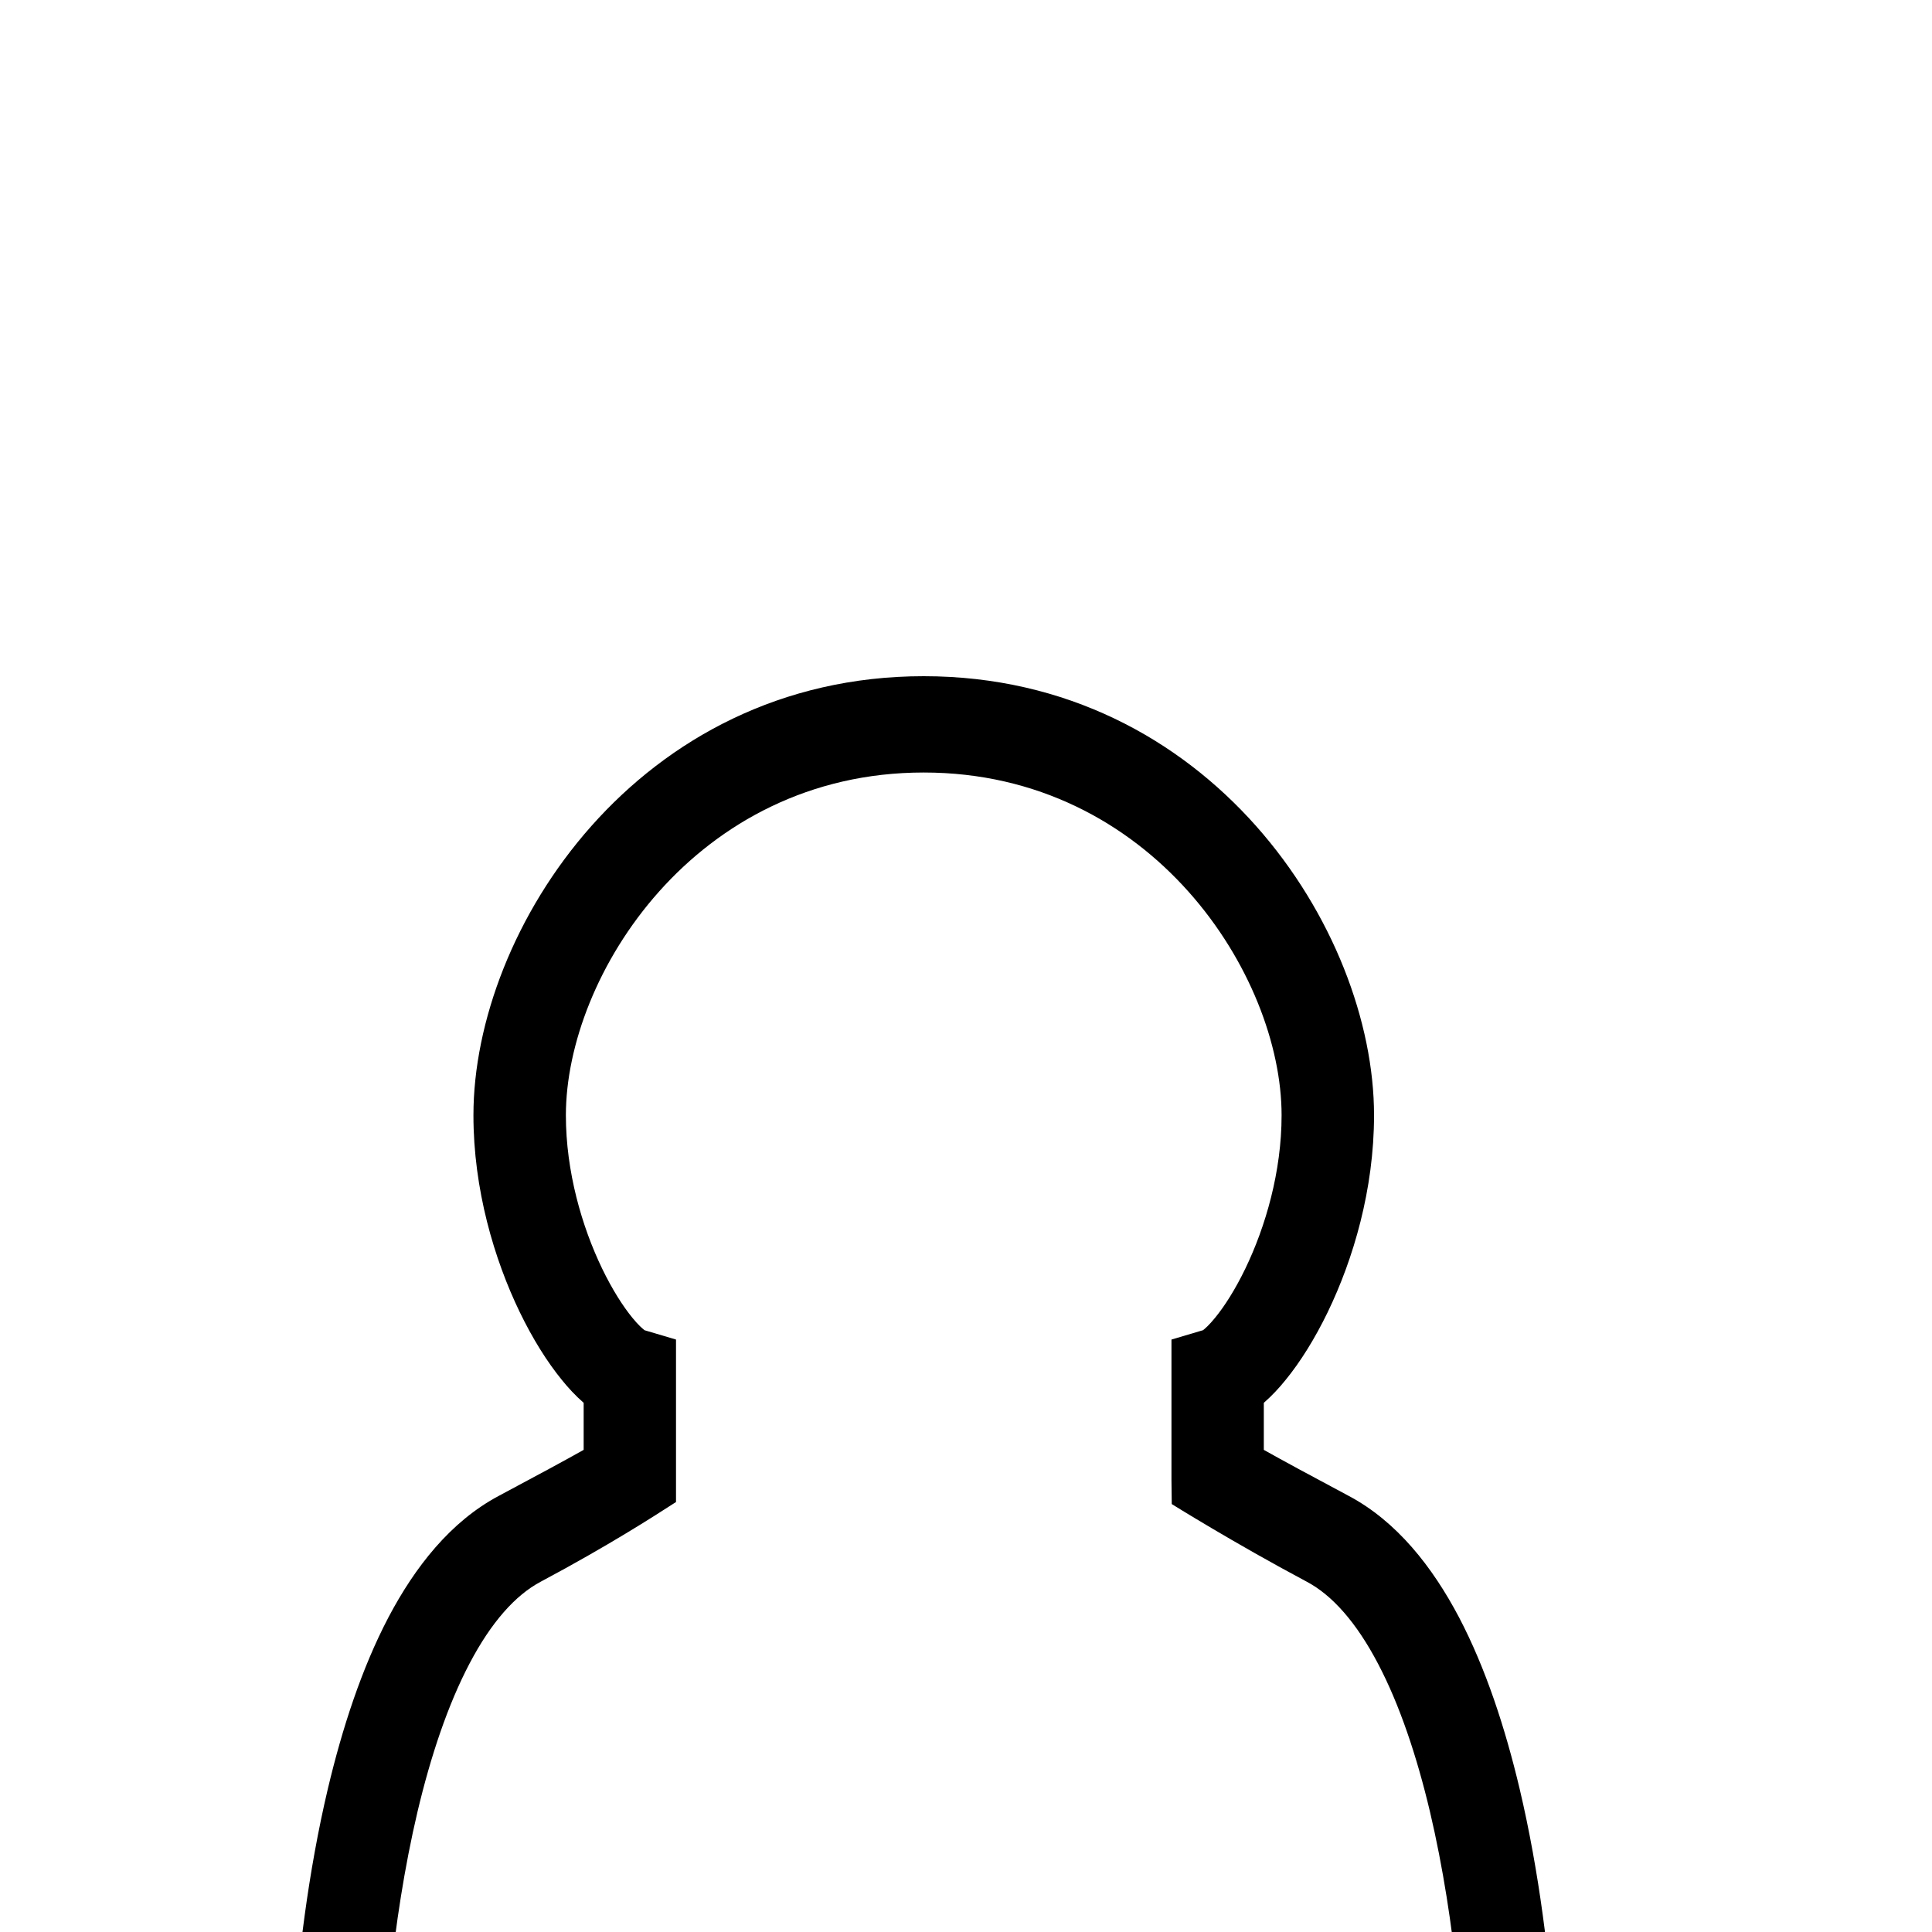 <svg width="20" height="20" viewBox="0 0 20 20" fill="none" xmlns="http://www.w3.org/2000/svg">
<g clip-path="url(#clip0_2_89)">
<g filter="url(#filter0_d_2_89)">
<path fill-rule="evenodd" clip-rule="evenodd" d="M14.803 14.755C15.076 15.913 15.169 17.186 15.169 18H16.125C16.125 17.729 16.116 17.41 16.094 17.062C16.045 16.293 15.935 15.38 15.731 14.517C15.582 13.889 15.38 13.269 15.104 12.743C14.829 12.221 14.461 11.751 13.963 11.486C13.558 11.27 13.275 11.117 13.083 11.009V10.522C13.169 10.447 13.245 10.364 13.307 10.287C13.461 10.099 13.612 9.857 13.745 9.582C14.009 9.036 14.224 8.313 14.224 7.545C14.224 5.62 12.521 3 9.562 3C6.604 3 4.901 5.62 4.901 7.545C4.901 8.313 5.116 9.036 5.38 9.582C5.513 9.857 5.664 10.099 5.818 10.287C5.88 10.364 5.956 10.447 6.042 10.522V11.009C5.85 11.117 5.567 11.27 5.162 11.486C4.664 11.751 4.296 12.221 4.021 12.743C3.745 13.269 3.543 13.889 3.394 14.517C3.19 15.38 3.08 16.293 3.031 17.062C3.009 17.41 3 17.729 3 18H3.956C3.956 17.186 4.049 15.913 4.322 14.755C4.459 14.177 4.637 13.646 4.86 13.222C5.085 12.793 5.335 12.513 5.597 12.374C6.303 11.998 6.785 11.686 6.965 11.57C6.978 11.562 6.989 11.555 6.998 11.549V9.867L6.671 9.77L6.666 9.765C6.652 9.754 6.61 9.72 6.546 9.641C6.45 9.524 6.339 9.351 6.234 9.134C6.023 8.697 5.858 8.127 5.858 7.545C5.858 6.099 7.197 3.997 9.562 3.997C11.928 3.997 13.267 6.099 13.267 7.545C13.267 8.127 13.102 8.697 12.891 9.134C12.786 9.351 12.675 9.524 12.579 9.641C12.515 9.72 12.473 9.754 12.46 9.765L12.454 9.77L12.127 9.867V11.323L12.13 11.57C12.13 11.57 12.773 11.972 13.528 12.374C13.79 12.513 14.04 12.793 14.265 13.222C14.488 13.646 14.666 14.177 14.803 14.755Z" fill="black"/>
</g>
</g>
<defs>
<filter id="filter0_d_2_89" x="-1" y="3" width="21.125" height="23" filterUnits="userSpaceOnUse" color-interpolation-filters="sRGB">
<feFlood flood-opacity="0" result="BackgroundImageFix"/>
<feColorMatrix in="SourceAlpha" type="matrix" values="0 0 0 0 0 0 0 0 0 0 0 0 0 0 0 0 0 0 127 0" result="hardAlpha"/>
<feOffset dy="4"/>
<feGaussianBlur stdDeviation="2"/>
<feComposite in2="hardAlpha" operator="out"/>
<feColorMatrix type="matrix" values="0 0 0 0 0 0 0 0 0 0 0 0 0 0 0 0 0 0 0.25 0"/>
<feBlend mode="normal" in2="BackgroundImageFix" result="effect1_dropShadow_2_89"/>
<feBlend mode="normal" in="SourceGraphic" in2="effect1_dropShadow_2_89" result="shape"/>
</filter>
<clipPath id="clip0_2_89">
<rect width="20" height="20" fill="white"/>
</clipPath>
</defs>
</svg>
